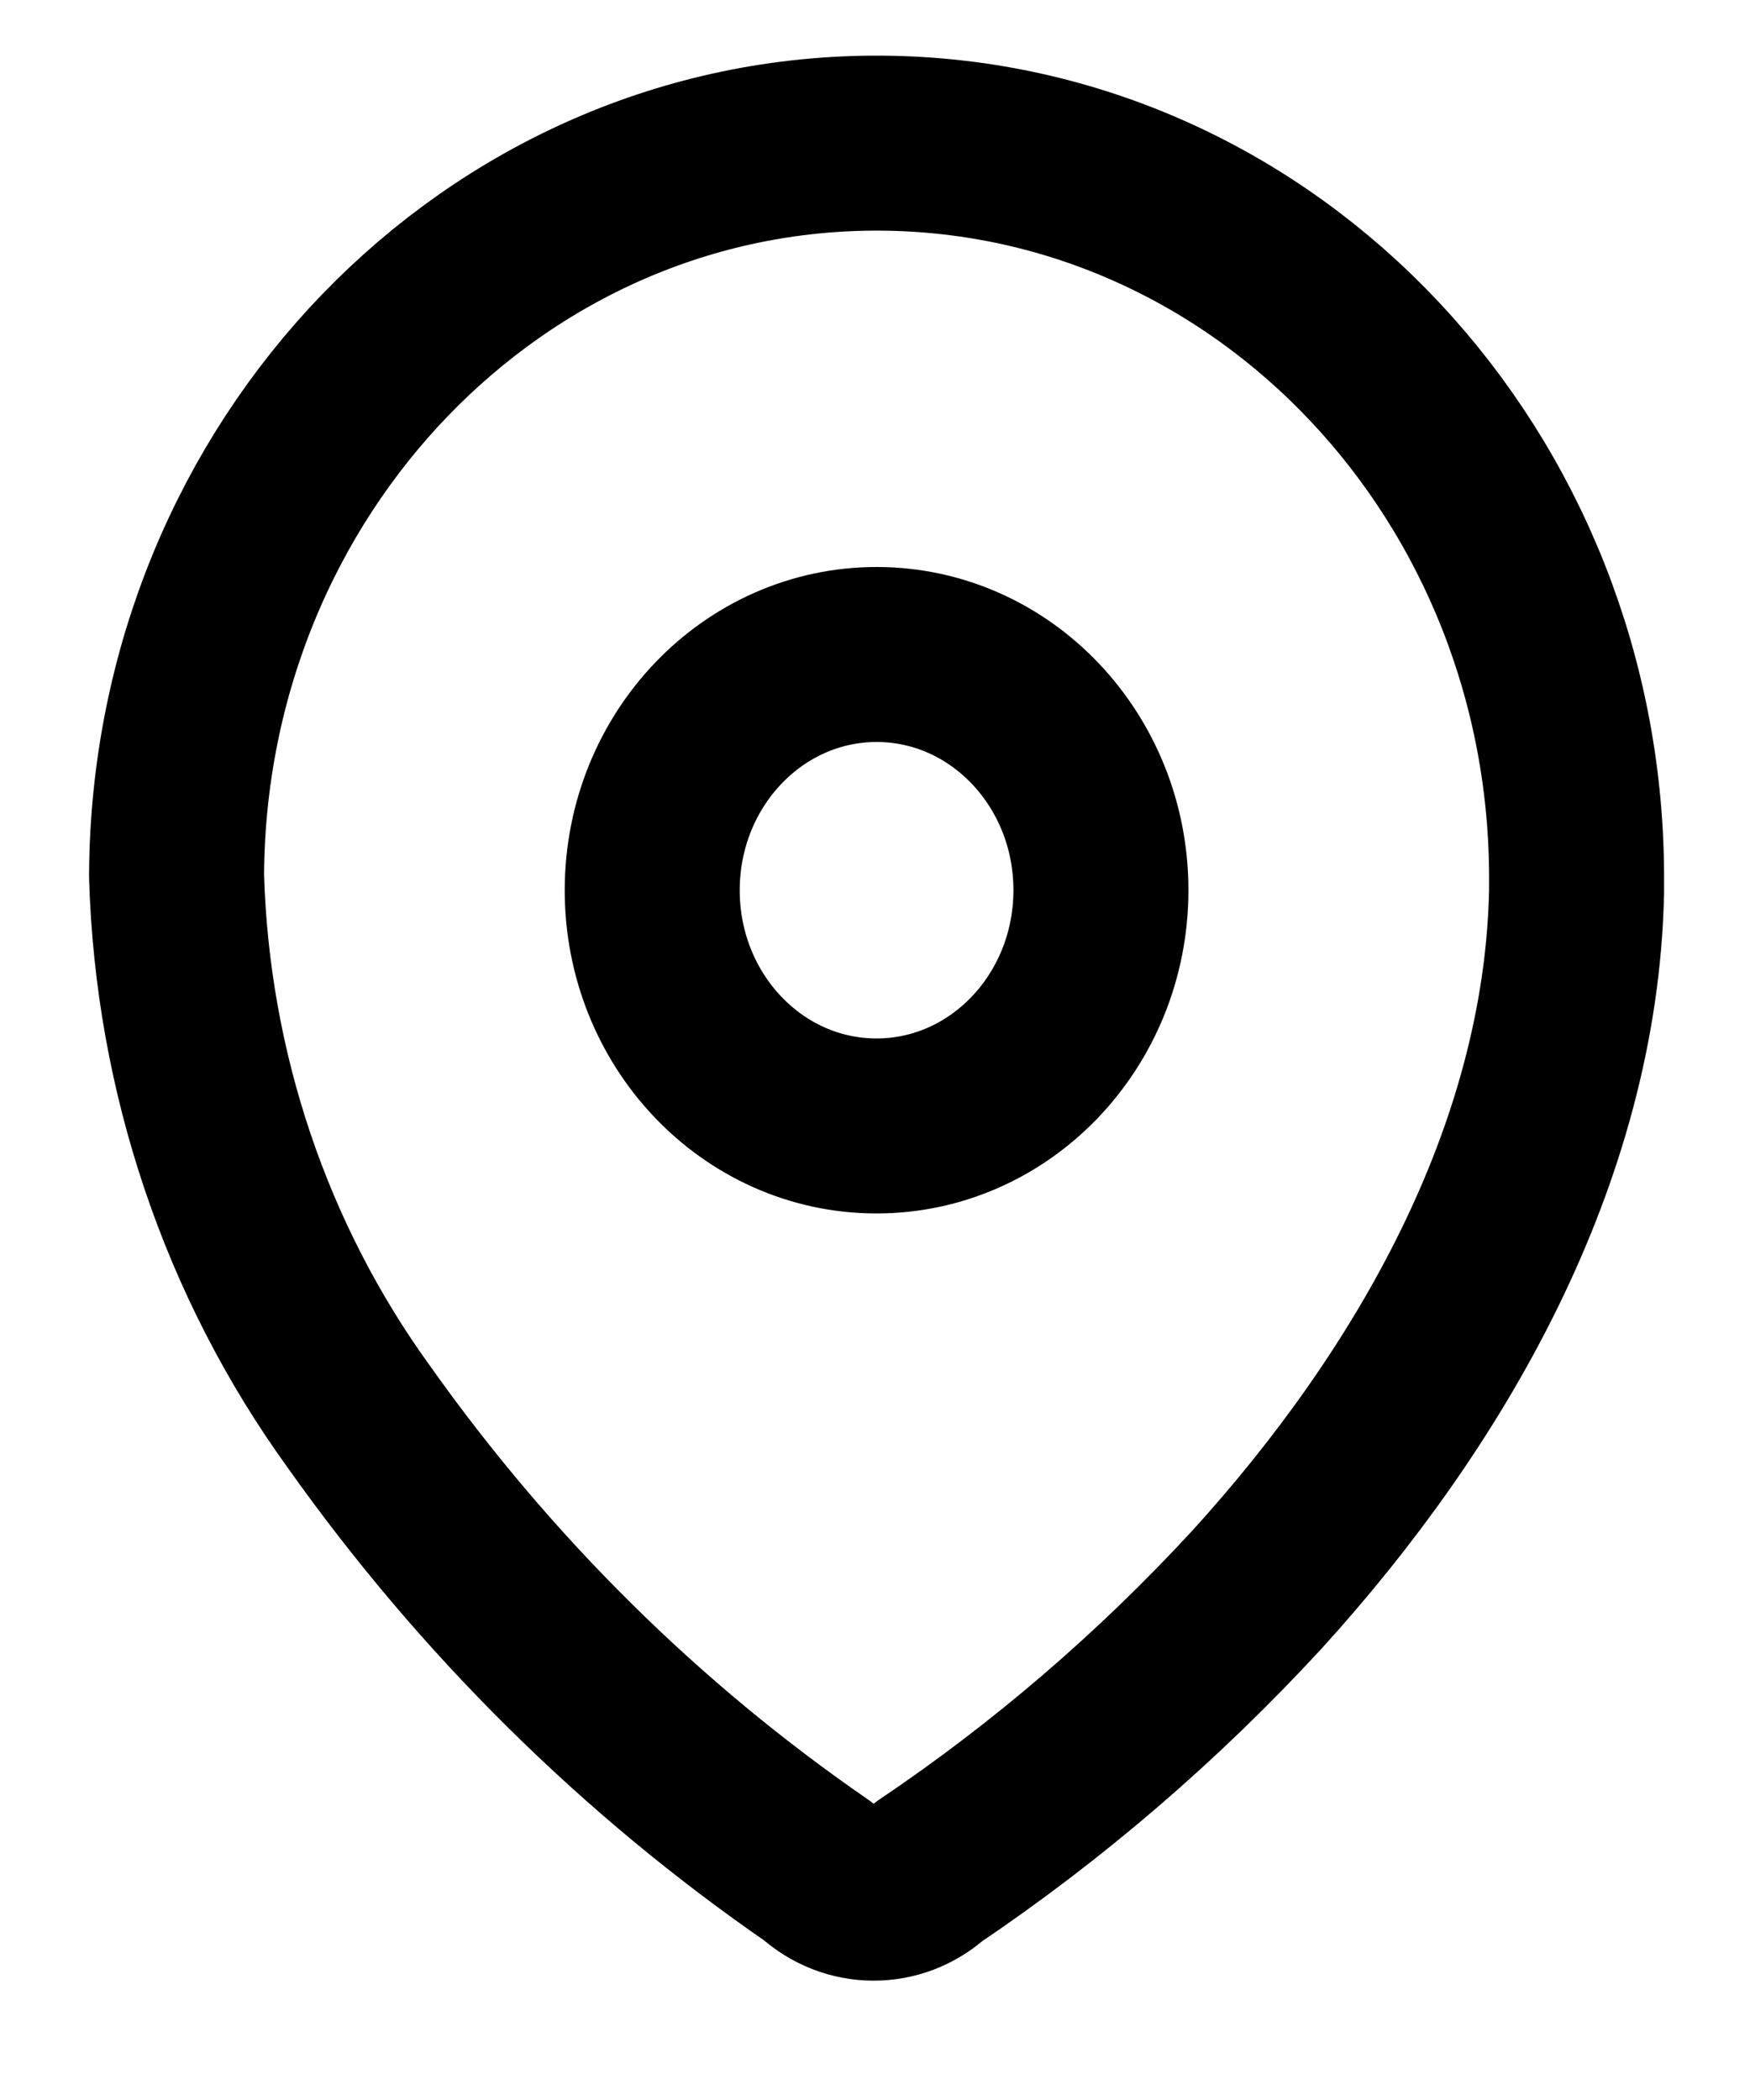 <svg width="10" height="12" viewBox="0 0 10 12" fill="none" xmlns="http://www.w3.org/2000/svg">
<path fill-rule="evenodd" clip-rule="evenodd" d="M1.009 4.994C1.024 2.673 2.827 0.803 5.036 0.818C7.245 0.833 9.024 2.726 9.009 5.047L9.009 5.095C8.977 6.604 8.171 7.996 7.184 9.082C6.62 9.694 5.991 10.235 5.308 10.695C5.126 10.86 4.856 10.859 4.674 10.693C3.661 9.995 2.773 9.116 2.05 8.095C1.406 7.205 1.042 6.126 1.009 5.008L1.009 4.994Z" stroke="black" stroke-linecap="round" stroke-linejoin="round"/>
<ellipse cx="5.009" cy="5.087" rx="1.282" ry="1.347" transform="rotate(0.182 5.009 5.087)" stroke="black" stroke-linecap="round" stroke-linejoin="round"/>
</svg>
